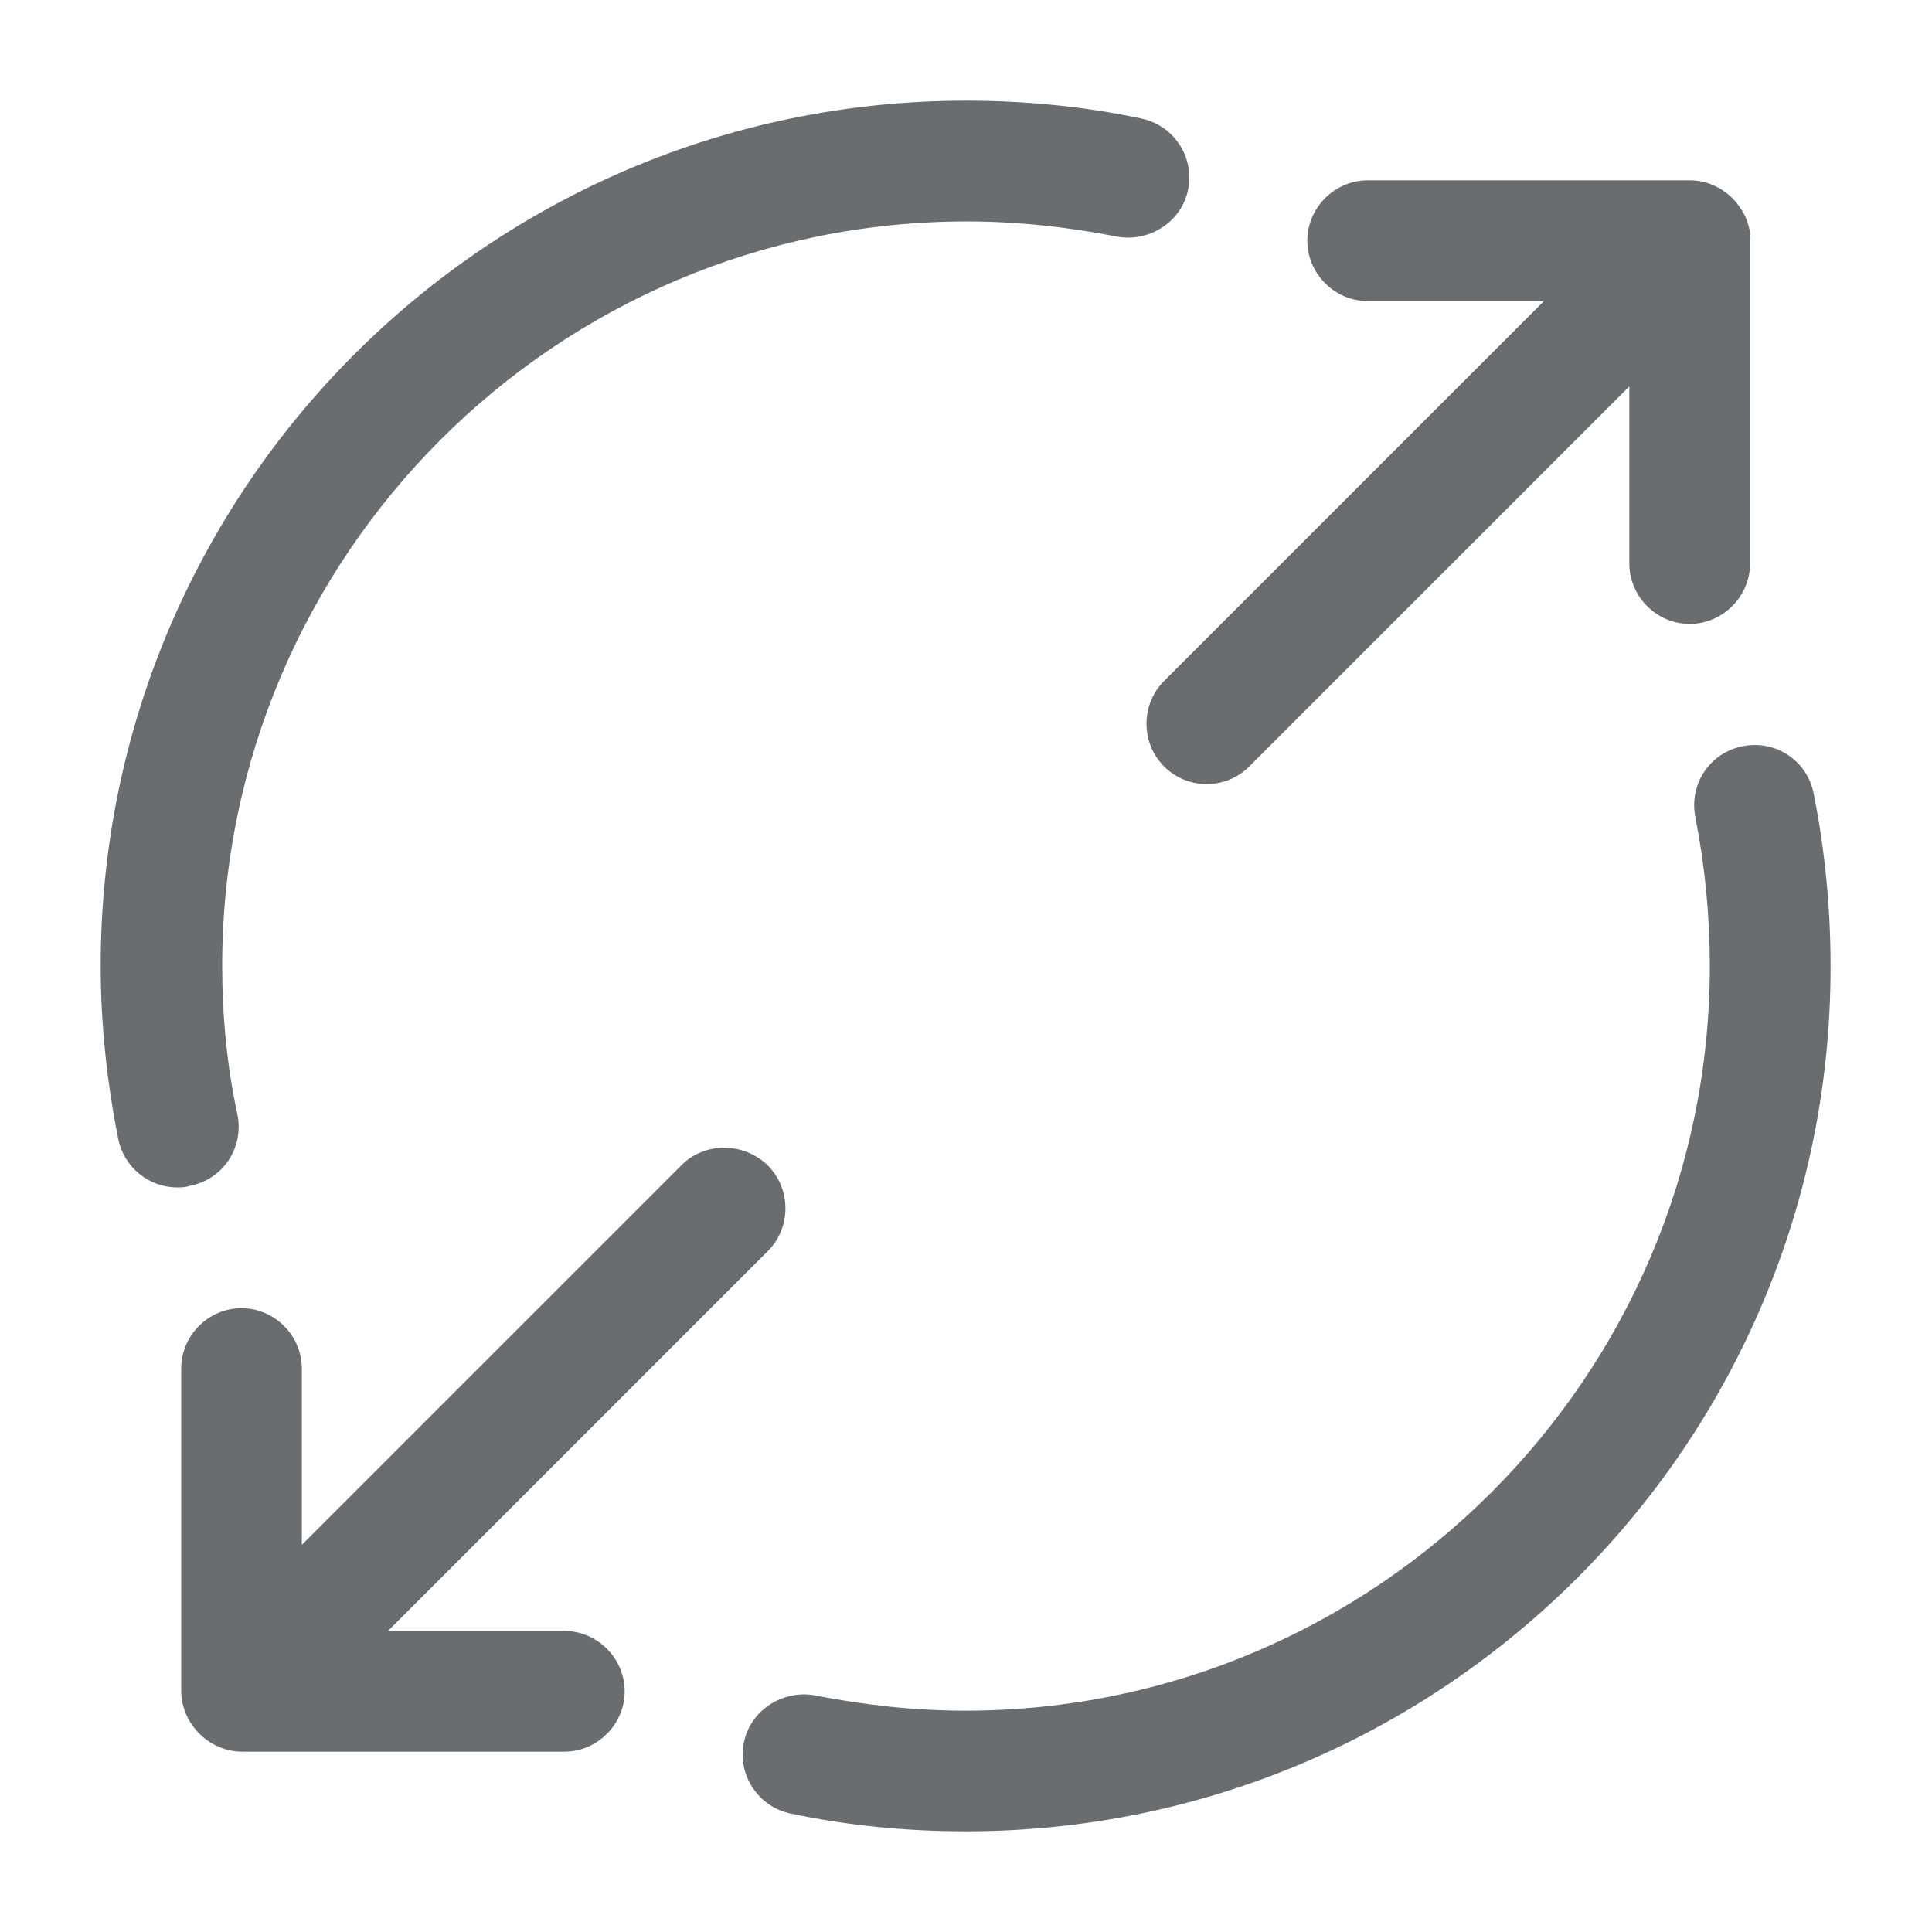 <svg width="18" height="18" viewBox="0 0 18 18" fill="none" xmlns="http://www.w3.org/2000/svg">
<path d="M16.267 2.033C16.207 1.898 16.102 1.785 15.96 1.725C15.893 1.695 15.818 1.68 15.742 1.68H12.742C12.435 1.68 12.18 1.935 12.18 2.243C12.18 2.55 12.435 2.805 12.742 2.805H14.385L10.845 6.345C10.627 6.563 10.627 6.923 10.845 7.14C10.957 7.253 11.1 7.305 11.242 7.305C11.385 7.305 11.527 7.253 11.64 7.14L15.18 3.6V5.25C15.18 5.558 15.435 5.813 15.742 5.813C16.05 5.813 16.305 5.558 16.305 5.25V2.25C16.312 2.175 16.297 2.108 16.267 2.033Z" fill="#6A6D6F"/>
<path d="M6.352 10.853L2.812 14.393V12.75C2.812 12.443 2.558 12.188 2.25 12.188C1.942 12.188 1.688 12.443 1.688 12.75V15.75C1.688 15.825 1.702 15.893 1.732 15.968C1.792 16.103 1.897 16.215 2.04 16.275C2.107 16.305 2.183 16.32 2.258 16.32H5.258C5.565 16.32 5.82 16.065 5.82 15.758C5.82 15.45 5.565 15.195 5.258 15.195H3.615L7.155 11.655C7.372 11.438 7.372 11.078 7.155 10.86C6.937 10.643 6.57 10.635 6.352 10.853Z" fill="#6A6D6F"/>
<path d="M1.65 11.063C1.388 11.063 1.155 10.875 1.102 10.613C0.997 10.088 0.938 9.54 0.938 9C0.938 4.553 4.553 0.938 9 0.938C9.547 0.938 10.095 0.99 10.627 1.103C10.935 1.163 11.13 1.463 11.07 1.763C11.01 2.07 10.703 2.258 10.41 2.205C9.953 2.115 9.48 2.063 9.008 2.063C5.183 2.063 2.07 5.175 2.07 9C2.07 9.465 2.115 9.938 2.213 10.388C2.273 10.695 2.077 10.988 1.77 11.048C1.725 11.063 1.688 11.063 1.65 11.063Z" fill="#6A6D6F"/>
<path d="M9 17.062C8.453 17.062 7.905 17.01 7.373 16.898C7.065 16.837 6.87 16.538 6.93 16.238C6.99 15.93 7.298 15.742 7.59 15.795C8.048 15.885 8.52 15.938 8.993 15.938C12.818 15.938 15.93 12.825 15.93 9C15.93 8.535 15.885 8.07 15.795 7.612C15.735 7.305 15.93 7.012 16.238 6.952C16.545 6.892 16.838 7.087 16.898 7.395C17.003 7.92 17.055 8.46 17.055 9C17.062 13.447 13.447 17.062 9 17.062Z" fill="#6A6D6F"/>
</svg>
